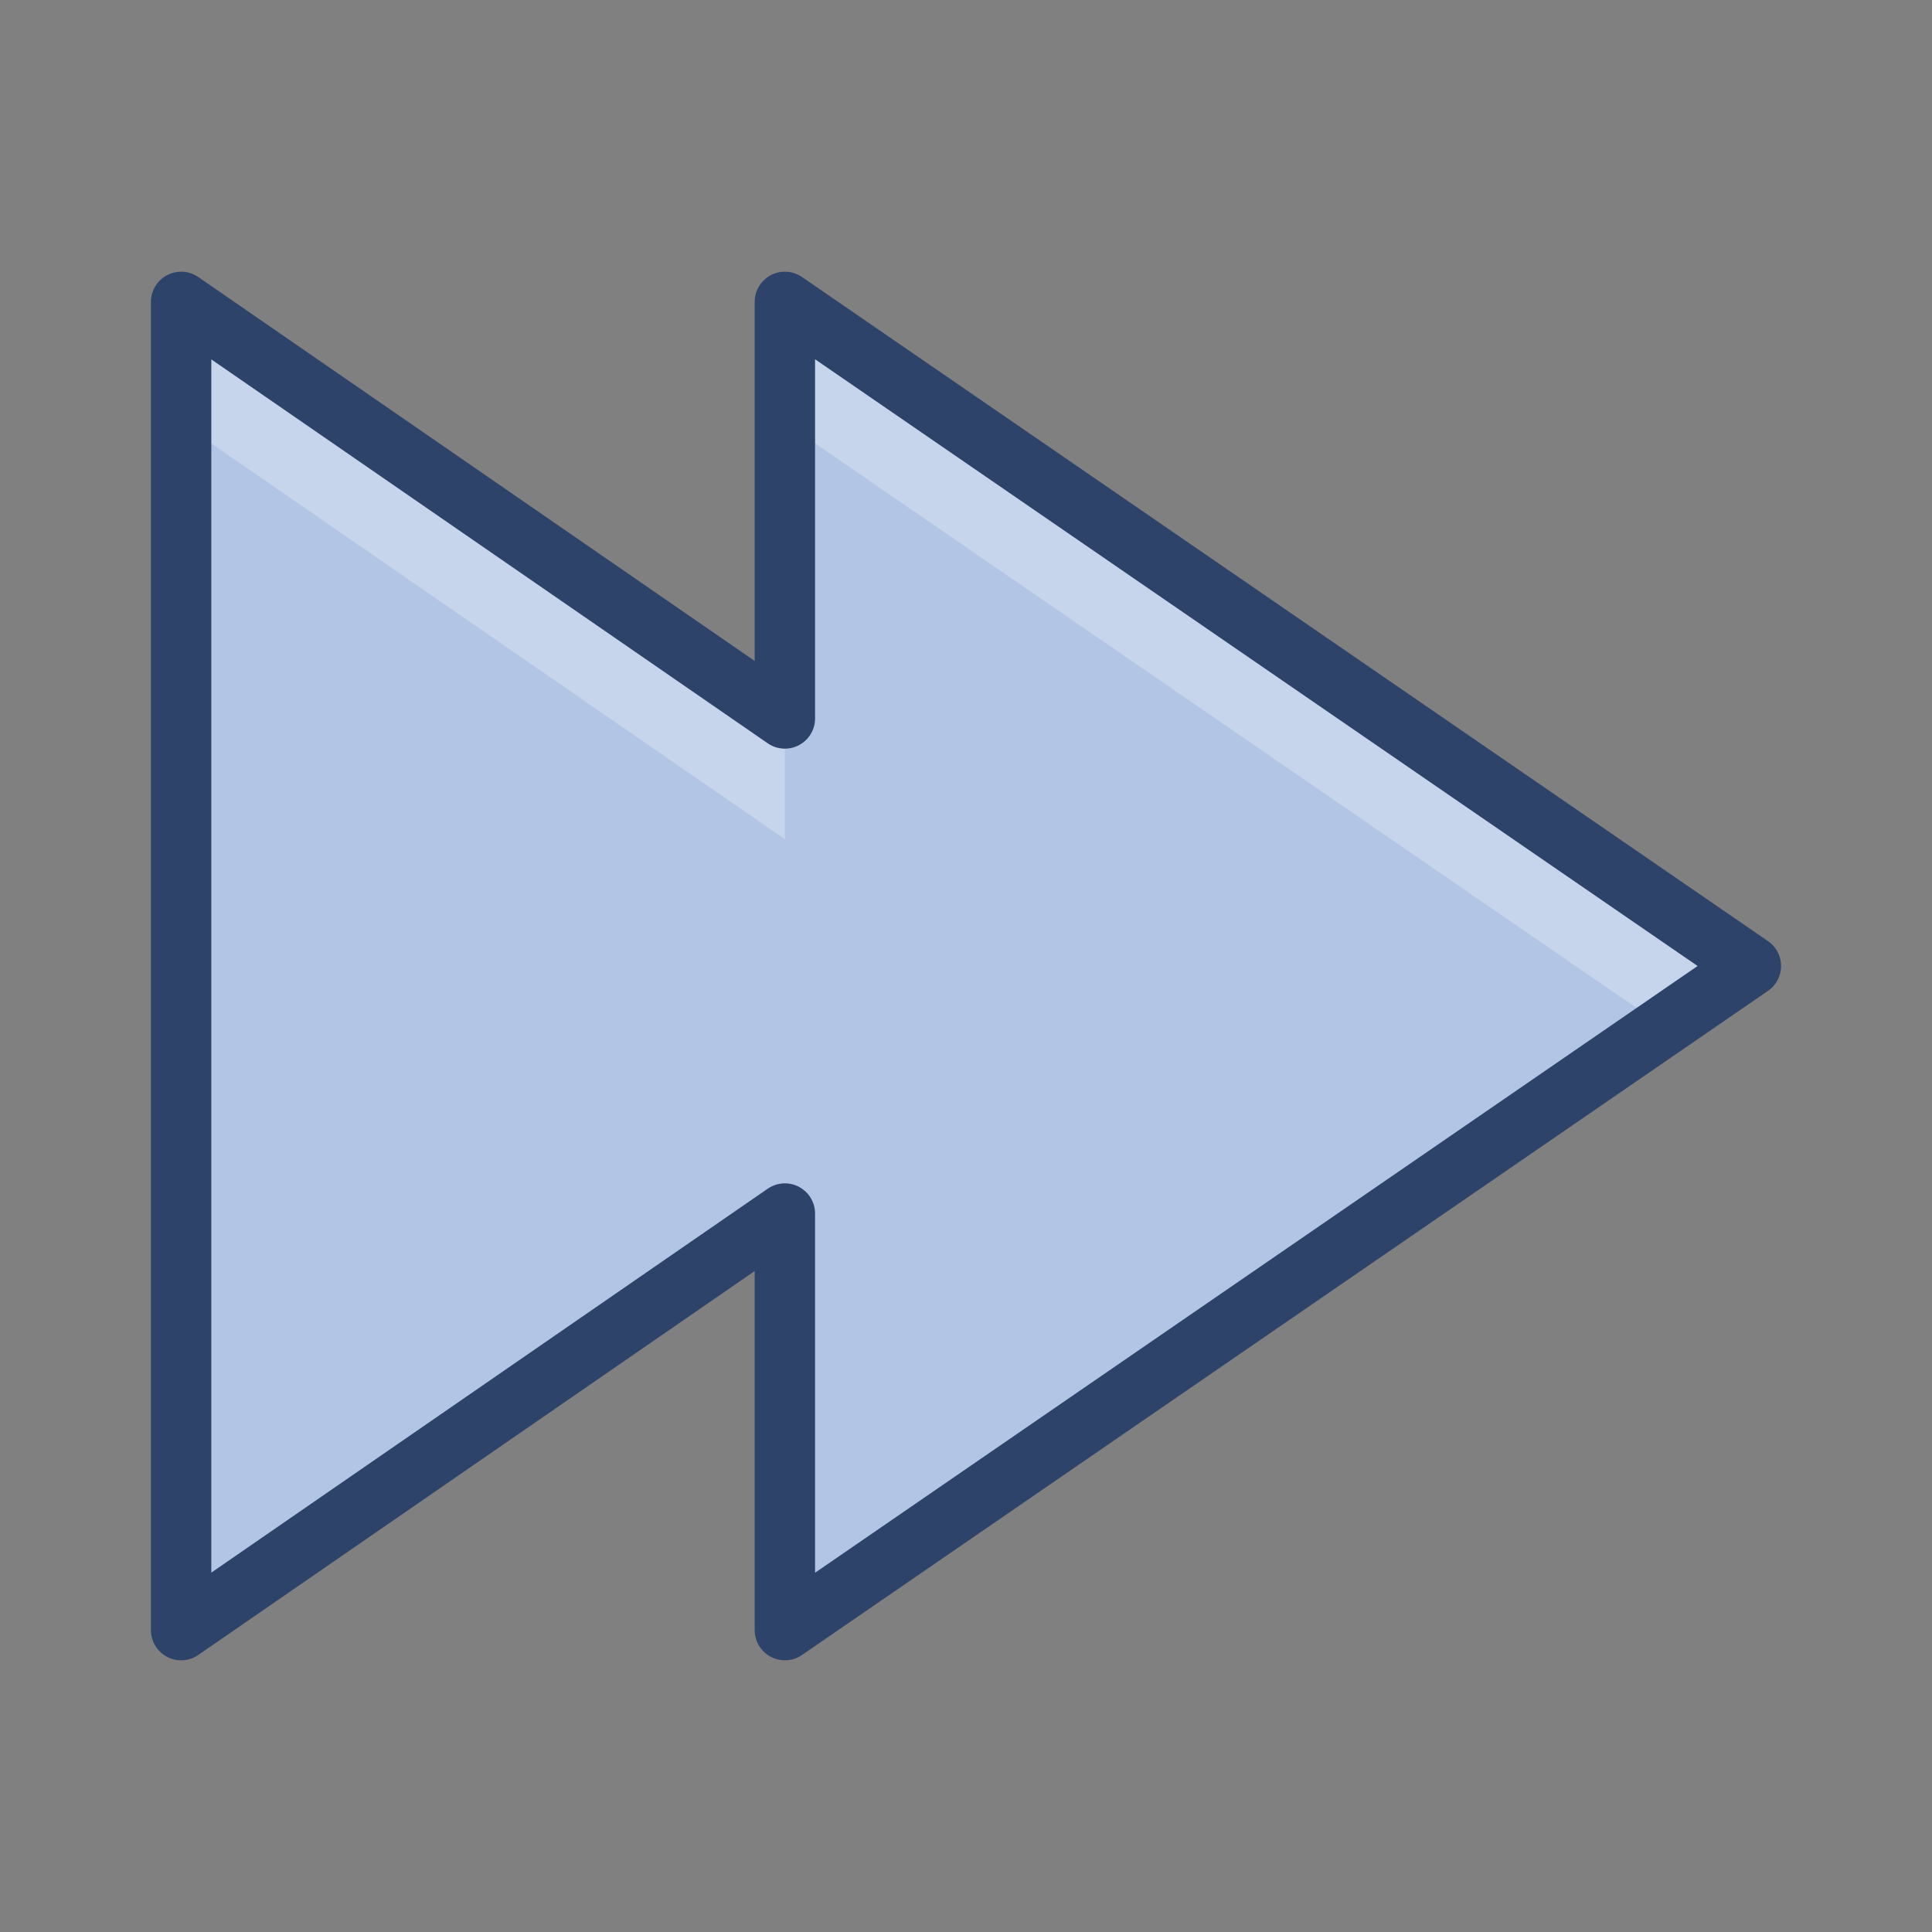 <svg xmlns="http://www.w3.org/2000/svg" viewBox="0 0 64 64" aria-labelledby="title" aria-describedby="desc"><rect x="0" y="0" width="64" height="64" fill="#808080" stroke="none"/><path data-name="layer1" fill="#b3c5e5" d="M58 32L26 10v13.8L6 10v44l20-13.8V54l32-22z"/><path data-name="opacity" fill="#fff" opacity=".25" d="M58 32L26 10v4l29.1 20 2.9-2zm-32-8.2L6 10v4l20 13.8v-4z"/><path data-name="stroke" fill="none" stroke="#2e4369" stroke-linecap="round" stroke-miterlimit="10" stroke-width="2" d="M58 32L26 10v13.8L6 10v44l20-13.8V54l32-22z" stroke-linejoin="round"/></svg>